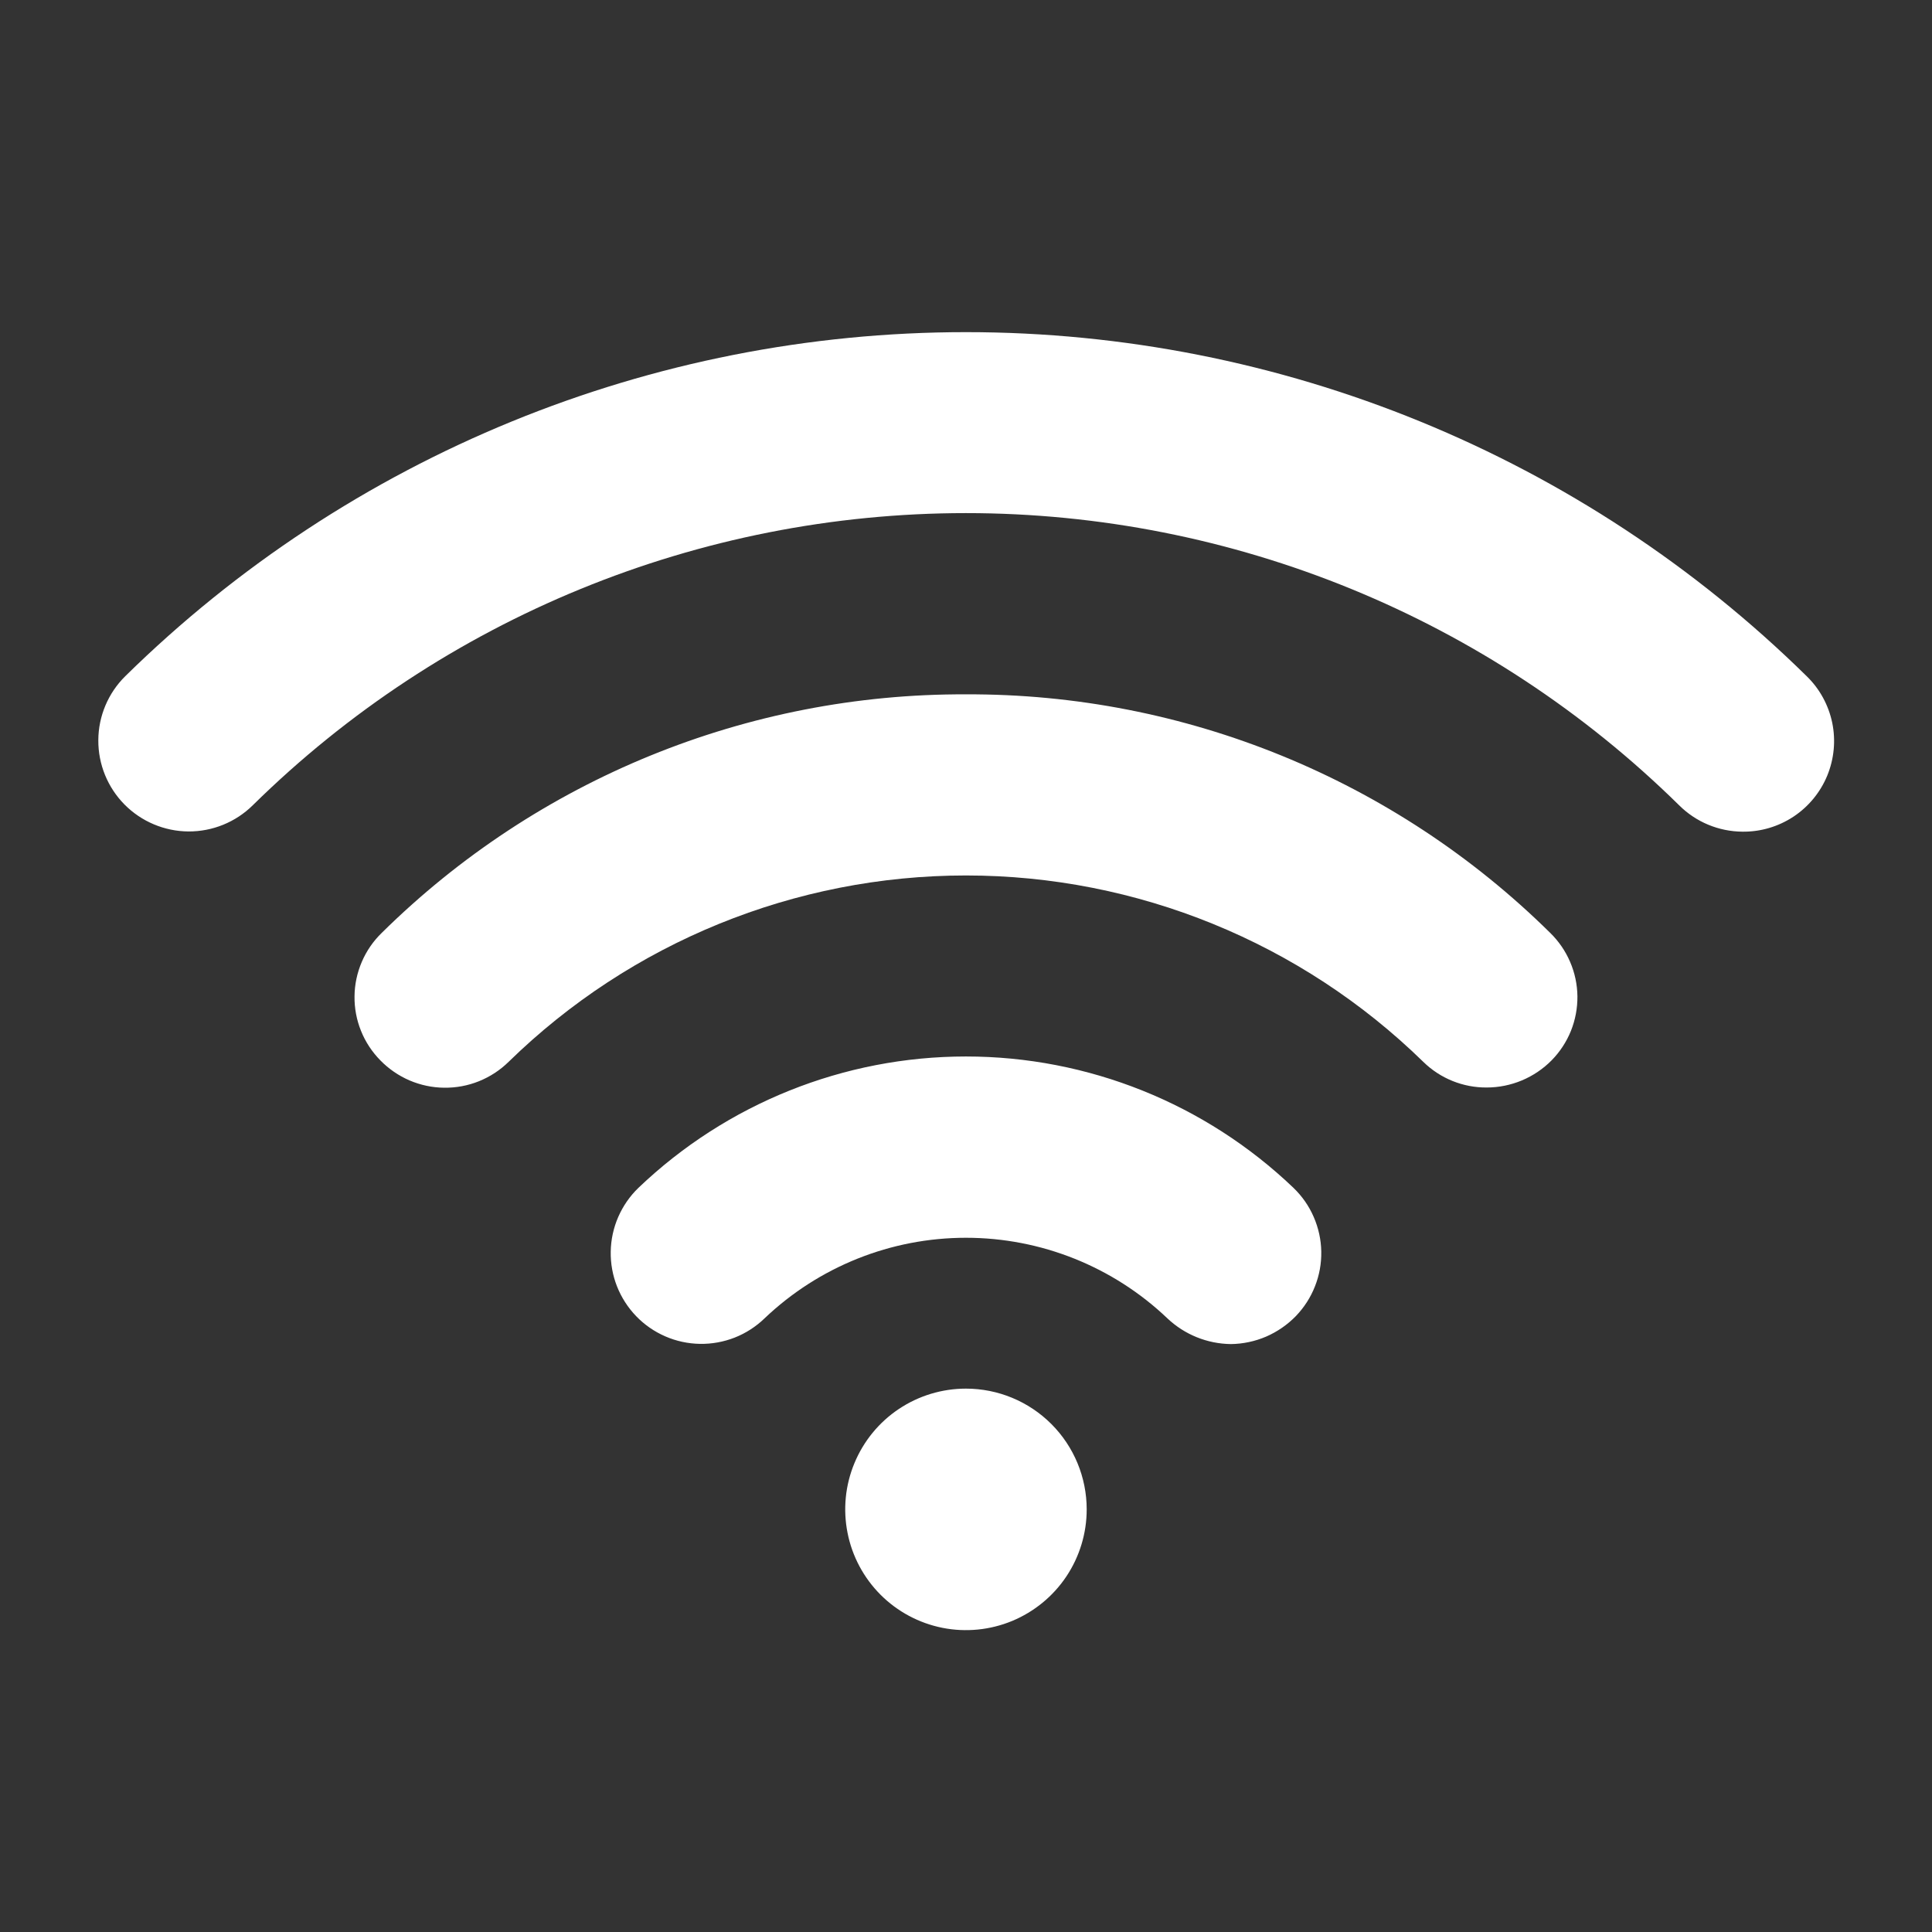 <svg width="36" height="36" viewBox="0 0 36 36" fill="none" xmlns="http://www.w3.org/2000/svg">
<rect x="0" y="0" width="36" height="36" fill="#333333" stroke="none"/>
<path d="M24.102 22.134C24.262 22.288 24.391 22.472 24.479 22.676C24.568 22.88 24.616 23.099 24.62 23.321C24.624 23.543 24.584 23.764 24.502 23.97C24.421 24.177 24.299 24.365 24.145 24.525C23.987 24.687 23.799 24.816 23.592 24.906C23.384 24.995 23.161 25.042 22.935 25.045C22.495 25.039 22.074 24.869 21.754 24.567C20.742 23.602 19.397 23.064 17.999 23.064C16.601 23.064 15.257 23.602 14.245 24.567C14.085 24.721 13.896 24.843 13.69 24.924C13.483 25.005 13.262 25.045 13.041 25.041C12.819 25.037 12.6 24.99 12.396 24.901C12.192 24.812 12.008 24.685 11.854 24.525C11.7 24.365 11.579 24.177 11.497 23.97C11.416 23.764 11.376 23.543 11.38 23.321C11.384 23.099 11.431 22.88 11.52 22.676C11.609 22.473 11.736 22.288 11.896 22.134C13.54 20.563 15.726 19.686 17.999 19.686C20.273 19.686 22.459 20.563 24.102 22.134ZM17.999 12.938C13.927 12.922 10.013 14.52 7.115 17.381C6.956 17.535 6.829 17.719 6.742 17.922C6.655 18.125 6.608 18.343 6.606 18.564C6.603 18.785 6.644 19.004 6.727 19.209C6.809 19.414 6.932 19.6 7.087 19.758C7.242 19.917 7.427 20.044 7.631 20.132C7.835 20.219 8.054 20.266 8.276 20.268C8.498 20.271 8.719 20.23 8.925 20.147C9.131 20.064 9.319 19.941 9.477 19.786C11.755 17.56 14.814 16.313 17.999 16.313C21.184 16.313 24.243 17.56 26.521 19.786C26.836 20.095 27.261 20.267 27.702 20.264C27.927 20.264 28.15 20.219 28.358 20.132C28.565 20.045 28.754 19.918 28.912 19.758C29.067 19.6 29.189 19.414 29.272 19.209C29.354 19.004 29.395 18.785 29.393 18.564C29.39 18.343 29.344 18.125 29.256 17.922C29.169 17.719 29.042 17.535 28.884 17.381C25.985 14.52 22.072 12.922 17.999 12.938ZM33.665 12.6C29.486 8.491 23.86 6.189 17.999 6.189C12.139 6.189 6.513 8.491 2.334 12.6C2.015 12.915 1.834 13.344 1.832 13.792C1.829 14.241 2.005 14.672 2.32 14.991C2.635 15.309 3.064 15.49 3.512 15.493C3.96 15.495 4.391 15.32 4.71 15.005C8.254 11.516 13.027 9.561 17.999 9.561C22.972 9.561 27.745 11.516 31.288 15.005C31.602 15.318 32.026 15.494 32.469 15.497C32.807 15.501 33.137 15.403 33.419 15.217C33.7 15.031 33.919 14.765 34.048 14.453C34.176 14.141 34.209 13.798 34.141 13.468C34.072 13.137 33.907 12.835 33.665 12.6ZM17.999 25.875C17.554 25.875 17.119 26.007 16.749 26.254C16.379 26.501 16.091 26.853 15.921 27.264C15.75 27.675 15.706 28.127 15.793 28.564C15.879 29 16.094 29.401 16.408 29.716C16.723 30.031 17.124 30.245 17.56 30.332C17.997 30.419 18.449 30.374 18.86 30.204C19.271 30.033 19.623 29.745 19.87 29.375C20.117 29.005 20.249 28.57 20.249 28.125C20.249 27.528 20.012 26.956 19.59 26.534C19.168 26.112 18.596 25.875 17.999 25.875Z" fill="white"/>
</svg>
